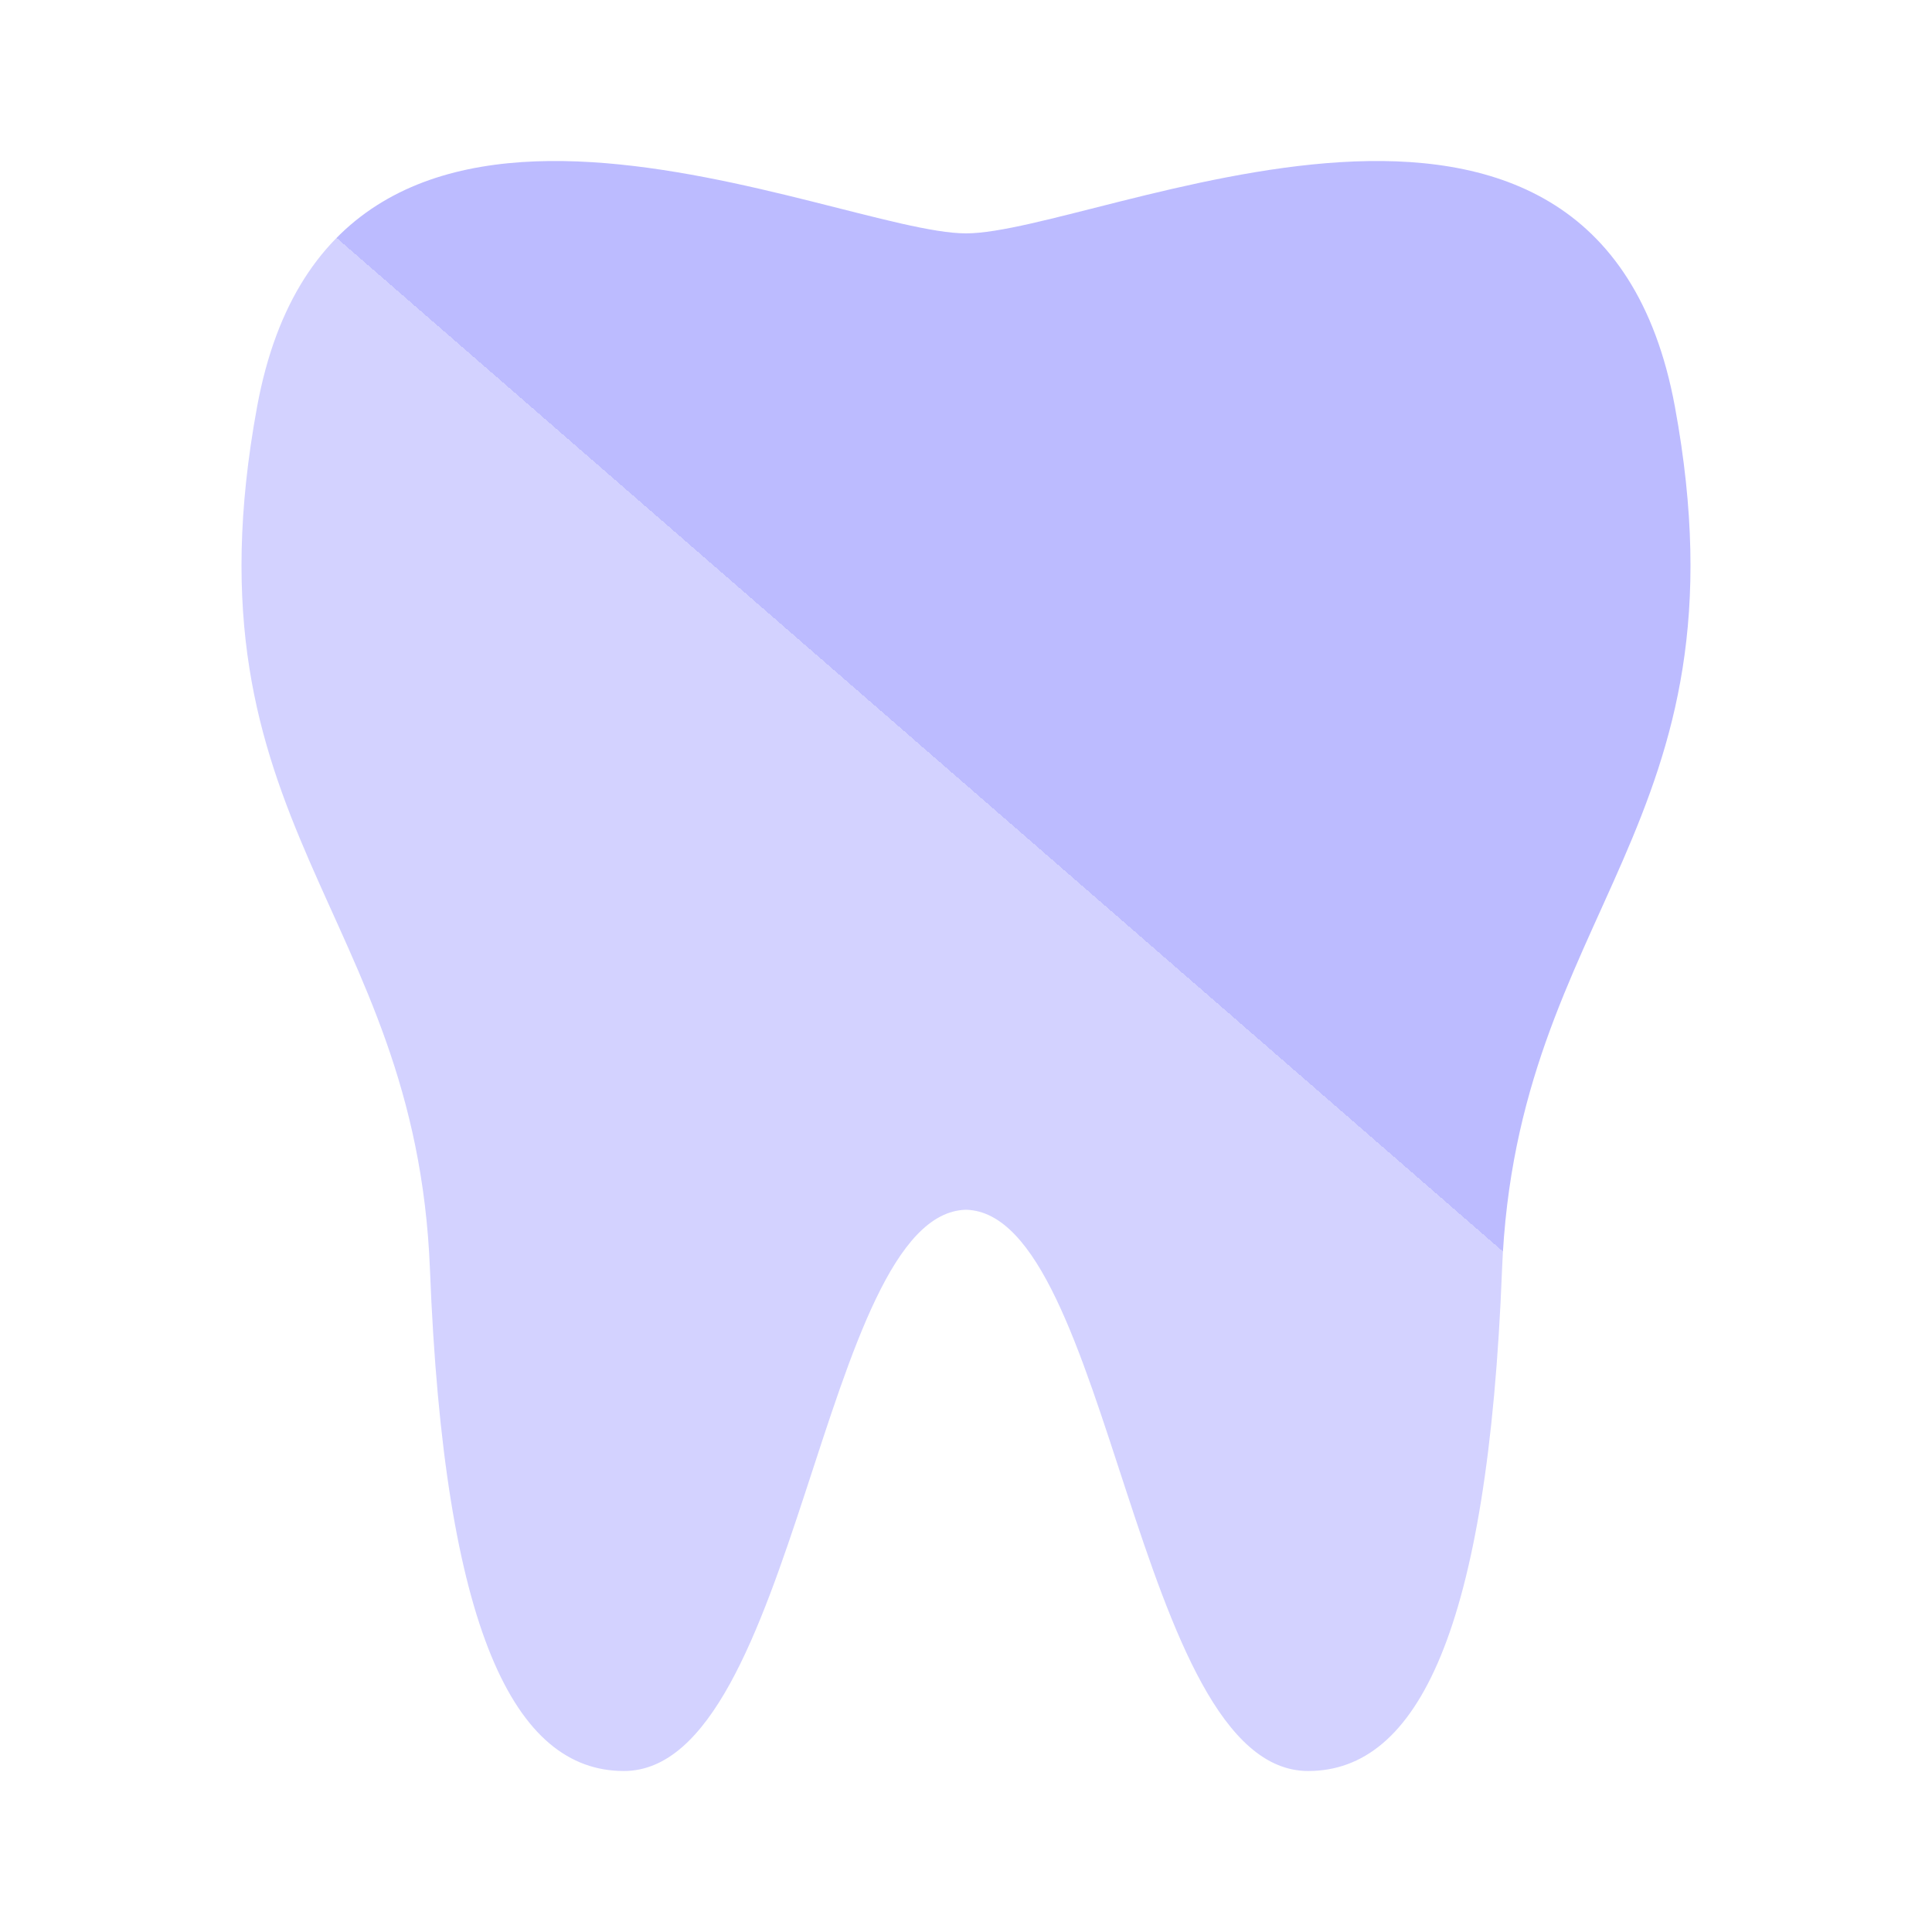 <svg width="24" height="24" viewBox="0 0 24 24" fill="none" xmlns="http://www.w3.org/2000/svg">
<path d="M12 15.028C13.796 15.072 14.103 22 16.25 22C17.609 22 18.484 20.257 18.659 15.769C18.835 11.281 21.77 10.279 20.806 5.051C19.842 -0.177 13.621 2.899 12 2.899C10.379 2.899 4.157 -0.177 3.194 5.051C2.23 10.279 5.165 11.281 5.341 15.769C5.516 20.257 6.392 22 7.75 22C9.897 22 10.204 15.072 12 15.028Z" fill="url(#paint0_linear_11106_42211)"/>
<defs>
<linearGradient id="paint0_linear_11106_42211" x1="12" y1="9.75" x2="25.022" y2="-5.234" gradientUnits="userSpaceOnUse">
<stop offset="0" stop-color="#D3D2FF"/>
<stop offset="0" stop-color="#BCBBFF"/>
</linearGradient>
</defs>
</svg>
